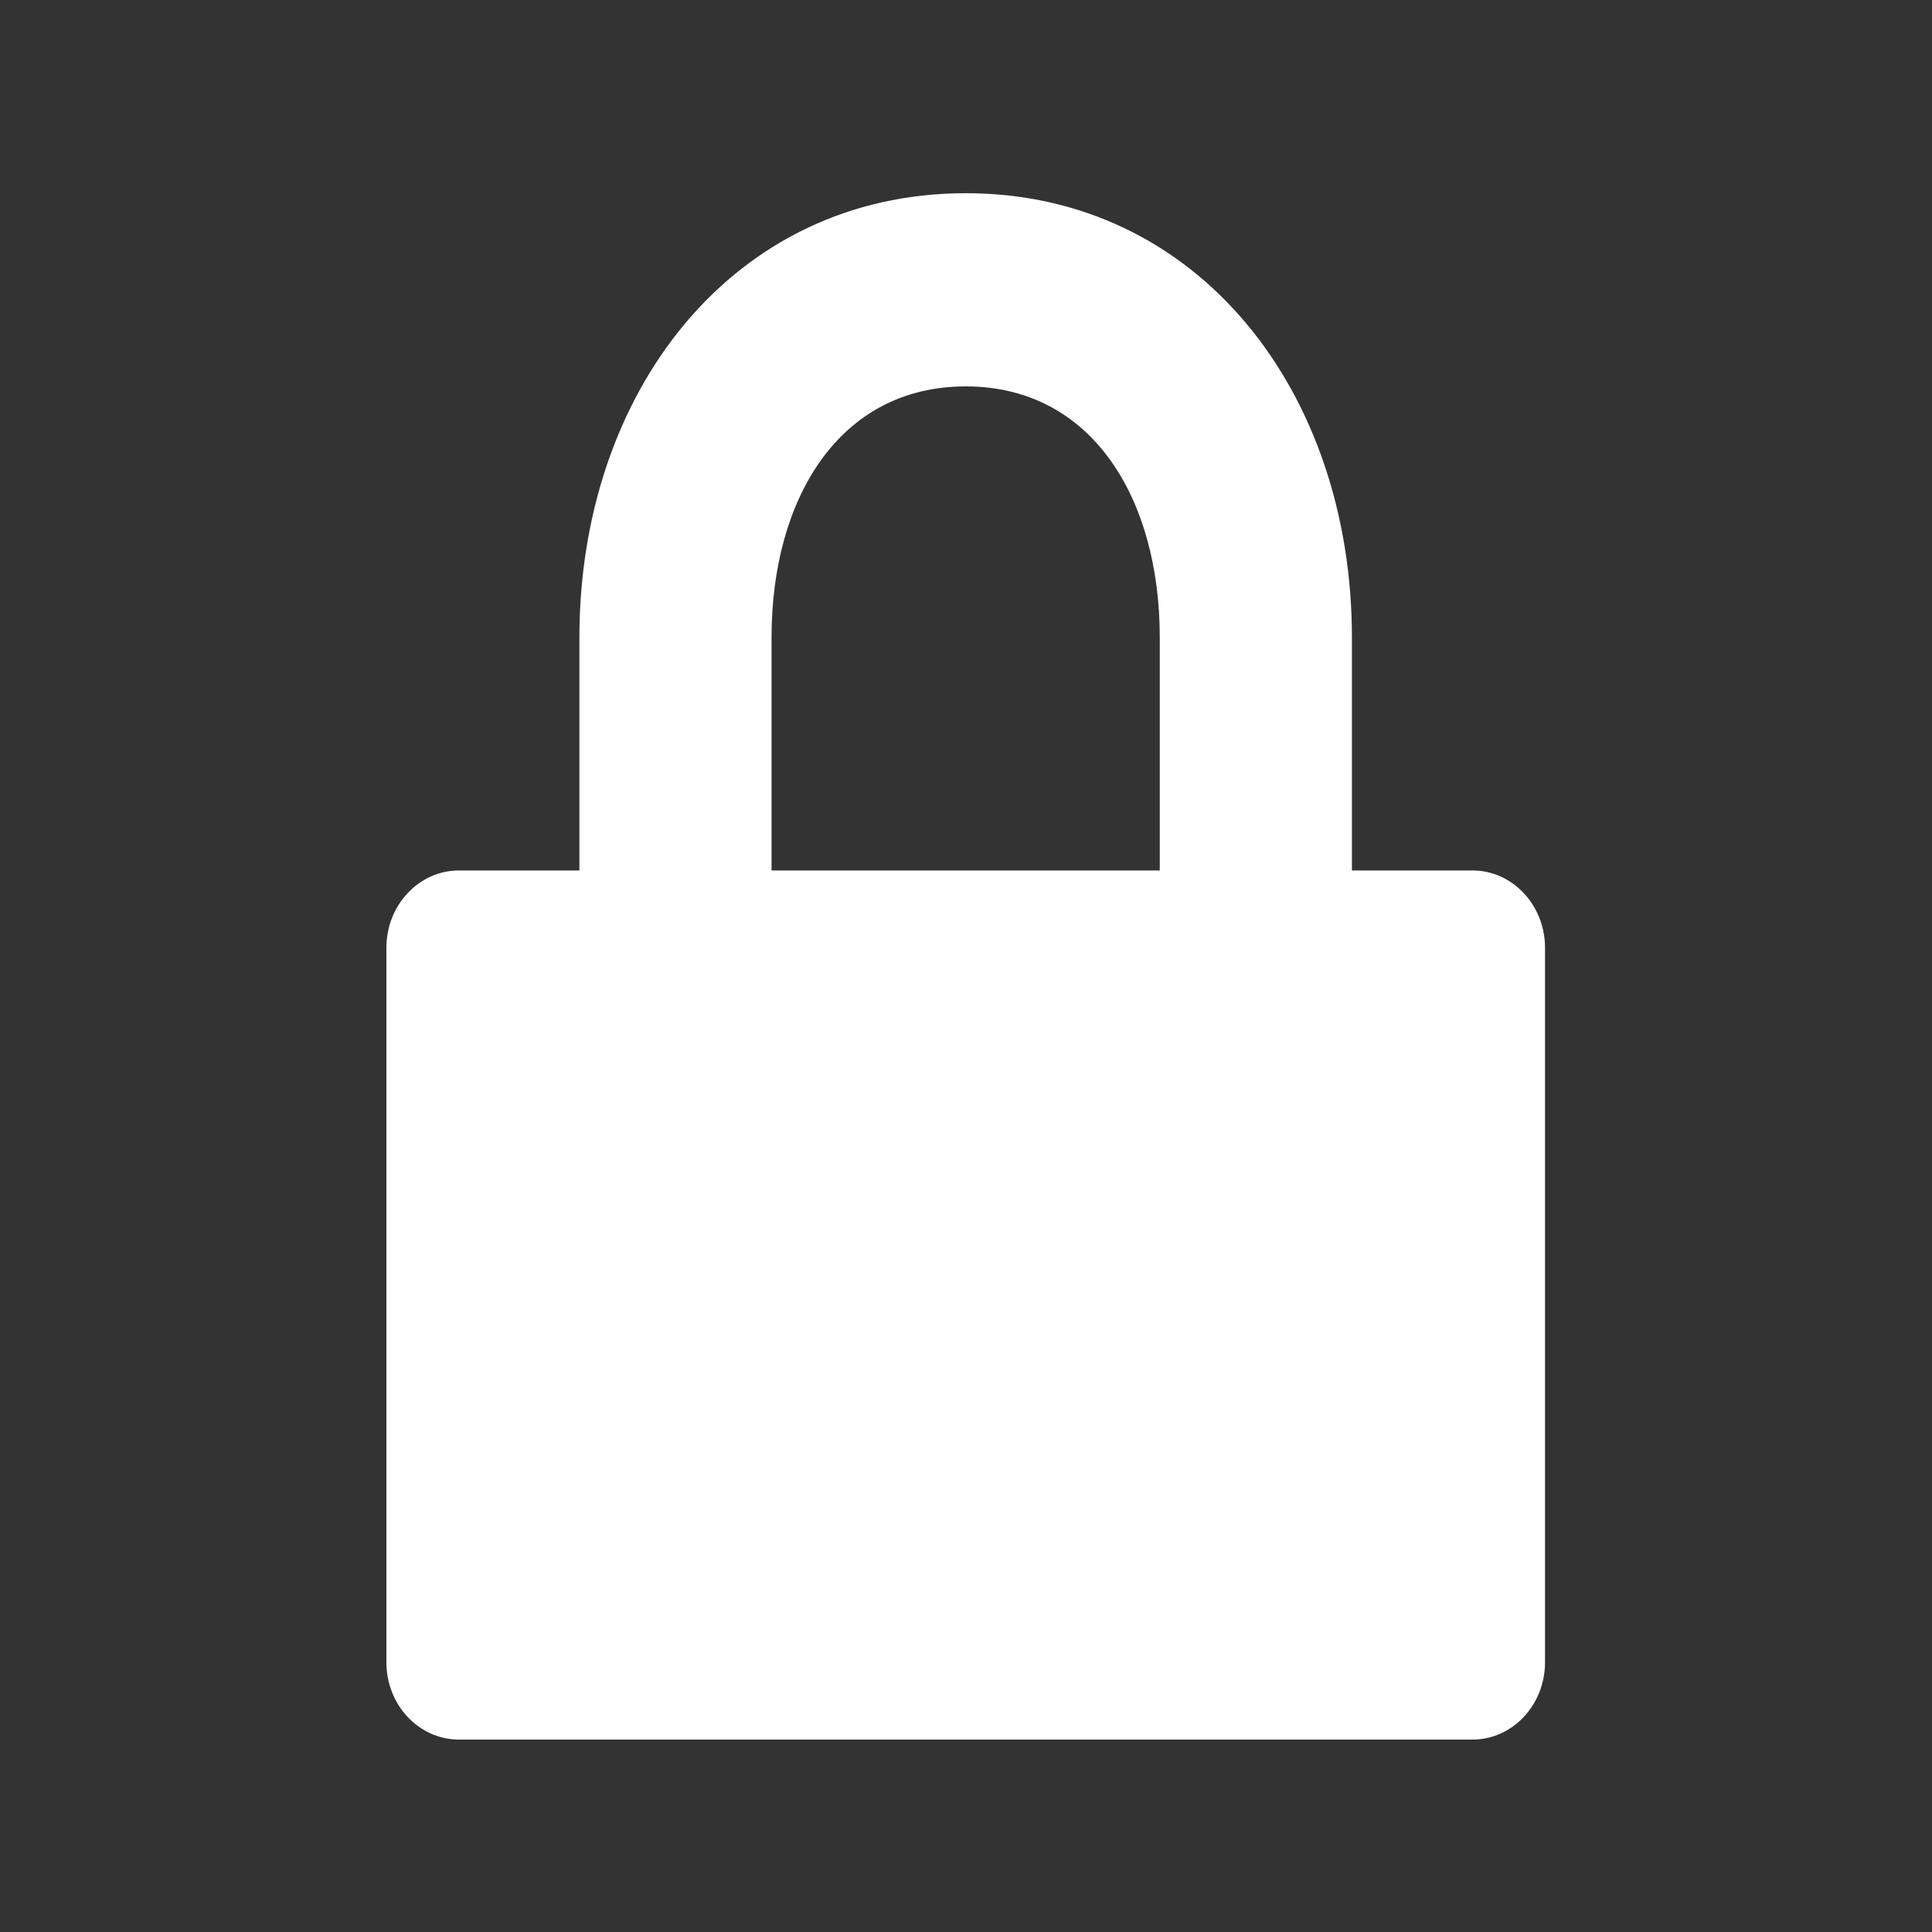 <svg fill="#fff" xmlns="http://www.w3.org/2000/svg" viewBox="0 0 20 20">
  <rect x="0" y="0" width="20" height="20" fill="#333333" stroke="none"/>
  <path d="M7.987 6.599C7.987 5.166 8.685 4 9.997 4c1.311 0 2.009 1.166 2.009 2.599v2.412H7.987V6.599zm7.256 2.412h-1.248V6.599C13.995 4.063 12.411 2 9.997 2S5.998 4.063 5.998 6.599v2.412H4.751c-.415 0-.751.359-.751.8v7.397c0 .442.336.8.751.8h10.492c.414 0 .751-.358.751-.8V9.811c0-.441-.337-.8-.751-.8z"/>
</svg>